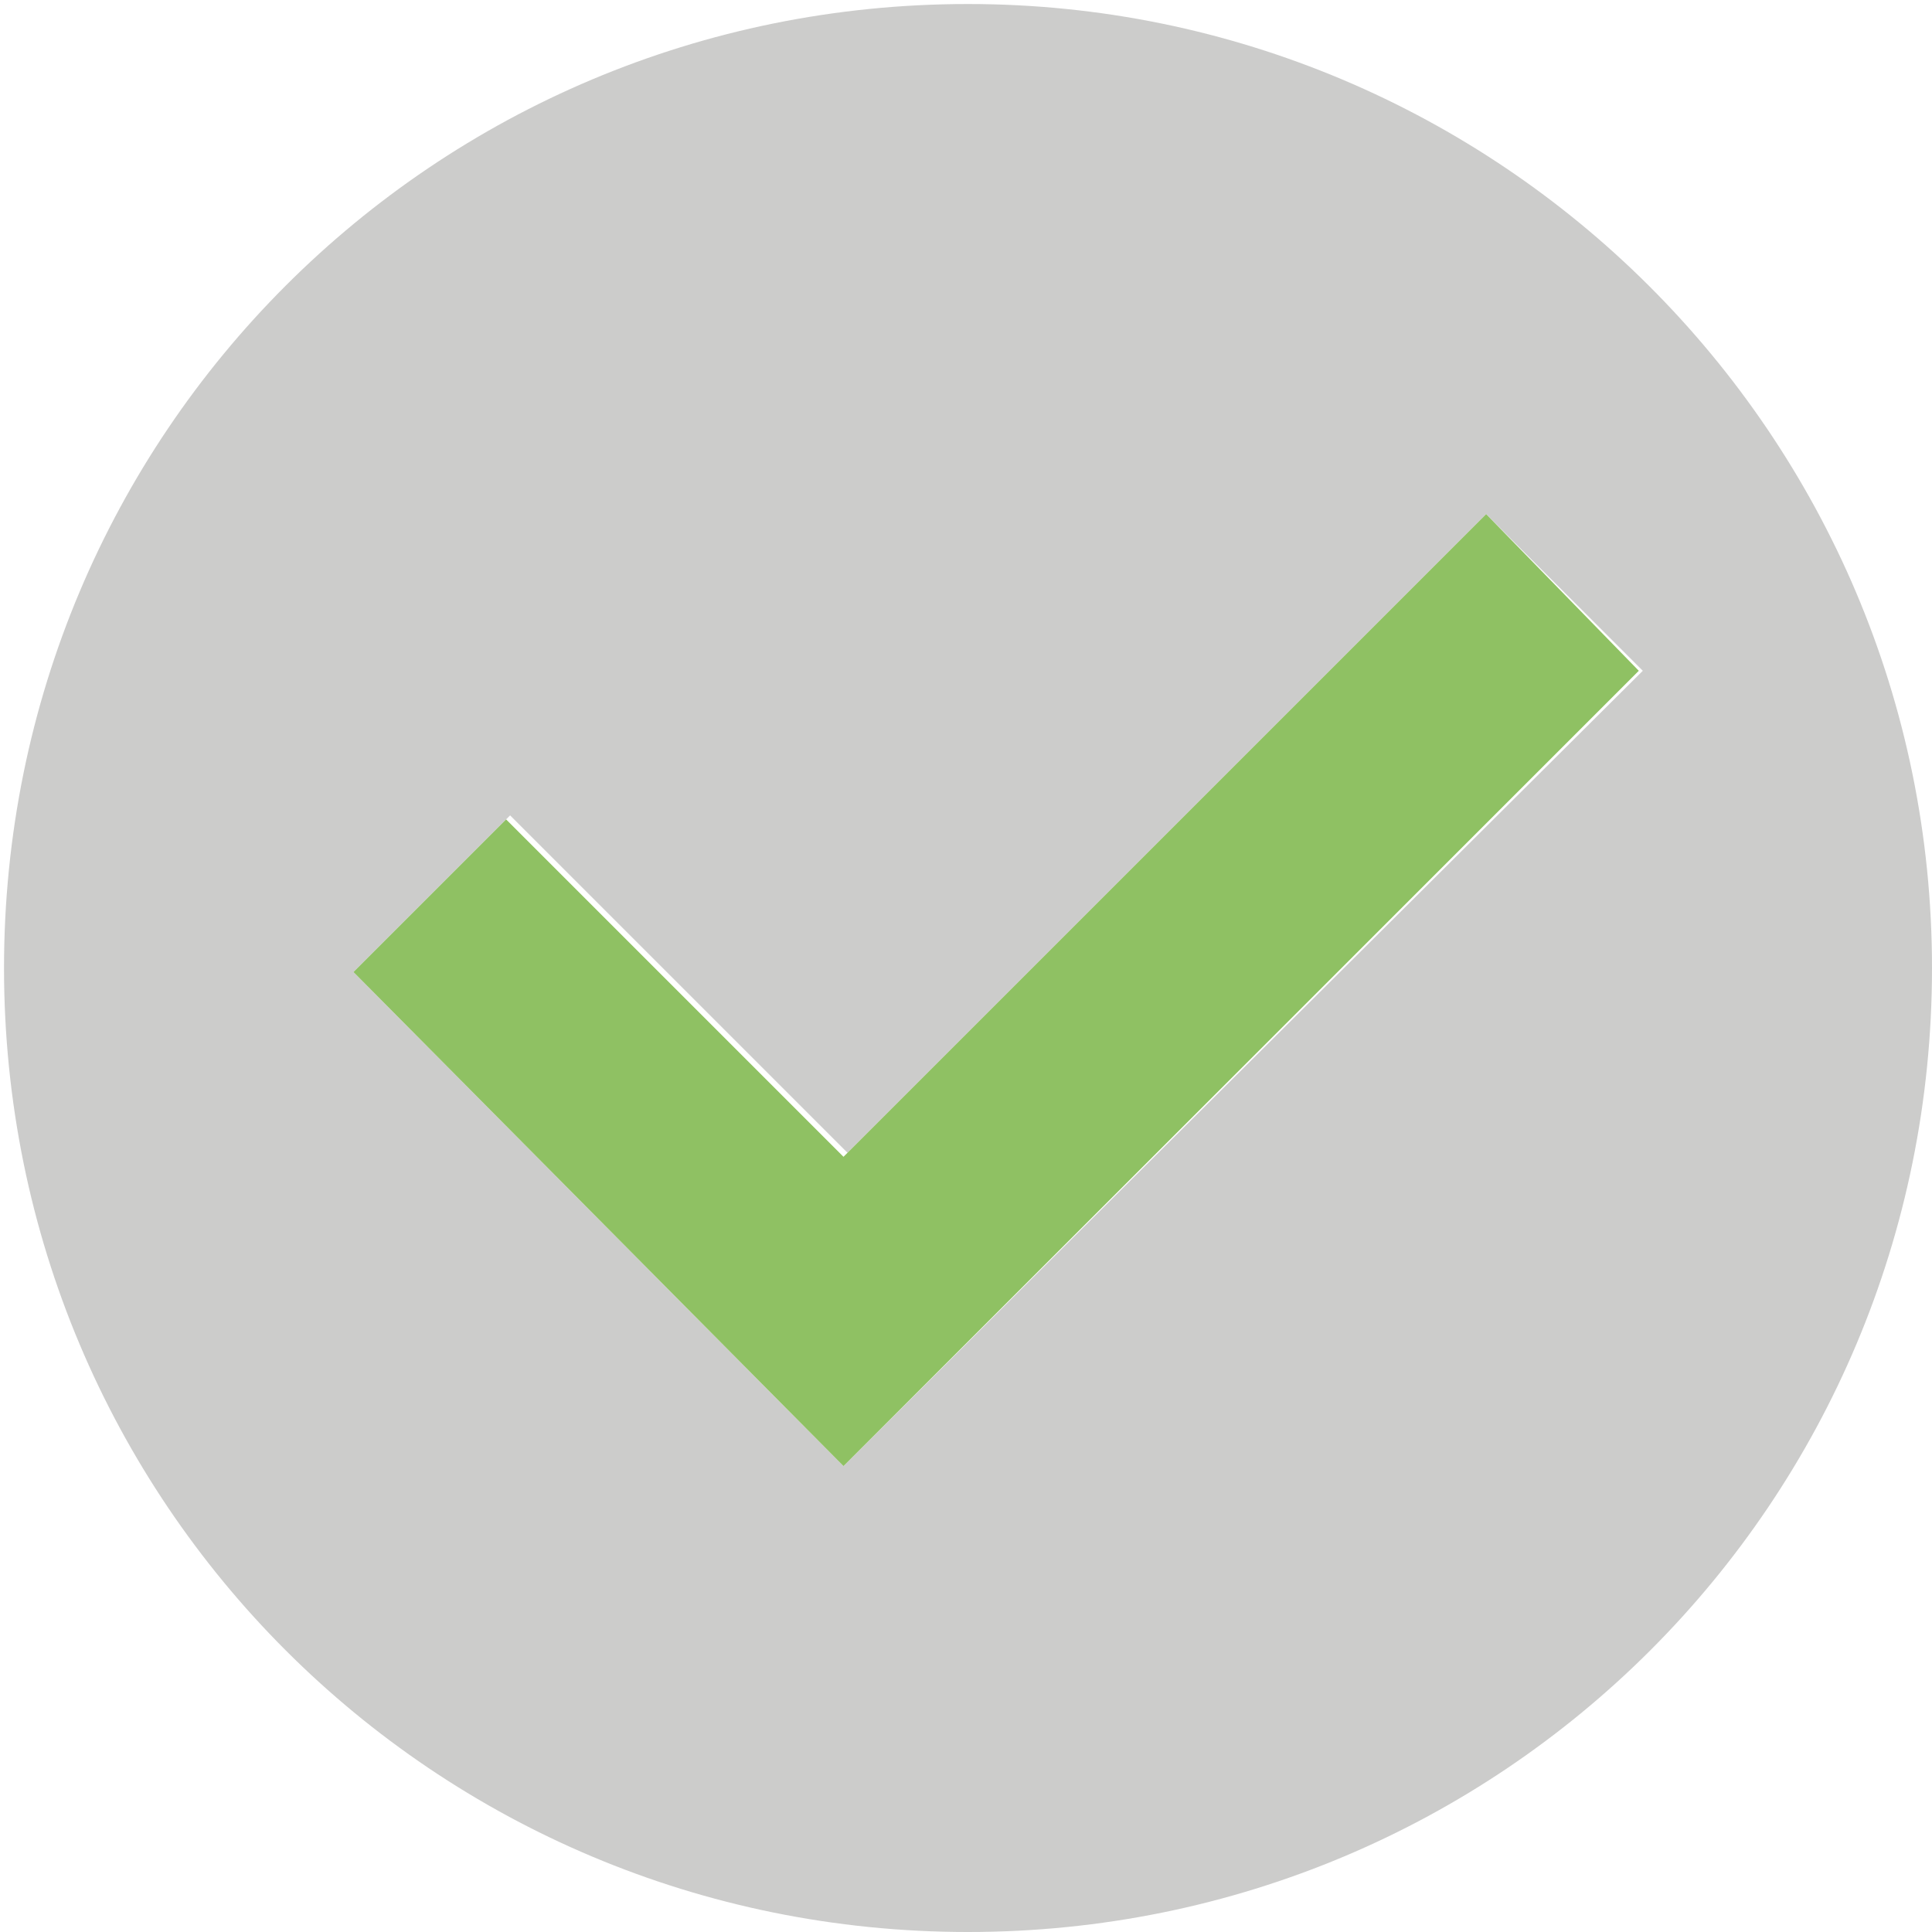 <?xml version="1.0" encoding="utf-8"?>
<!-- Generator: Adobe Illustrator 25.4.1, SVG Export Plug-In . SVG Version: 6.00 Build 0)  -->
<svg version="1.1" id="checkmark" xmlns="http://www.w3.org/2000/svg" xmlns:xlink="http://www.w3.org/1999/xlink" x="0px" y="0px"
	 viewBox="0 0 48.1 48.1" style="enable-background:new 0 0 48.1 48.1;" xml:space="preserve">
<style type="text/css">
	.st0{fill:#CCCCCB;}
	.st1{fill:#8FC163;}
</style>
<path id="unchecked" class="st0" d="M24.1,0.1c-13.3,0-24,10.7-24,24s10.7,24,24,24s24-10.7,24-24S37.3,0.1,24.1,0.1z M21,36.5
	L8.8,24.2l3.9-3.9l8.4,8.4L37,12.8l3.9,3.9L21,36.5z"/>
<polygon id="checked" class="st1" points="21,36.5 8.8,24.2 12.6,20.4 21,28.8 37,12.8 40.8,16.7 "/>
</svg>
